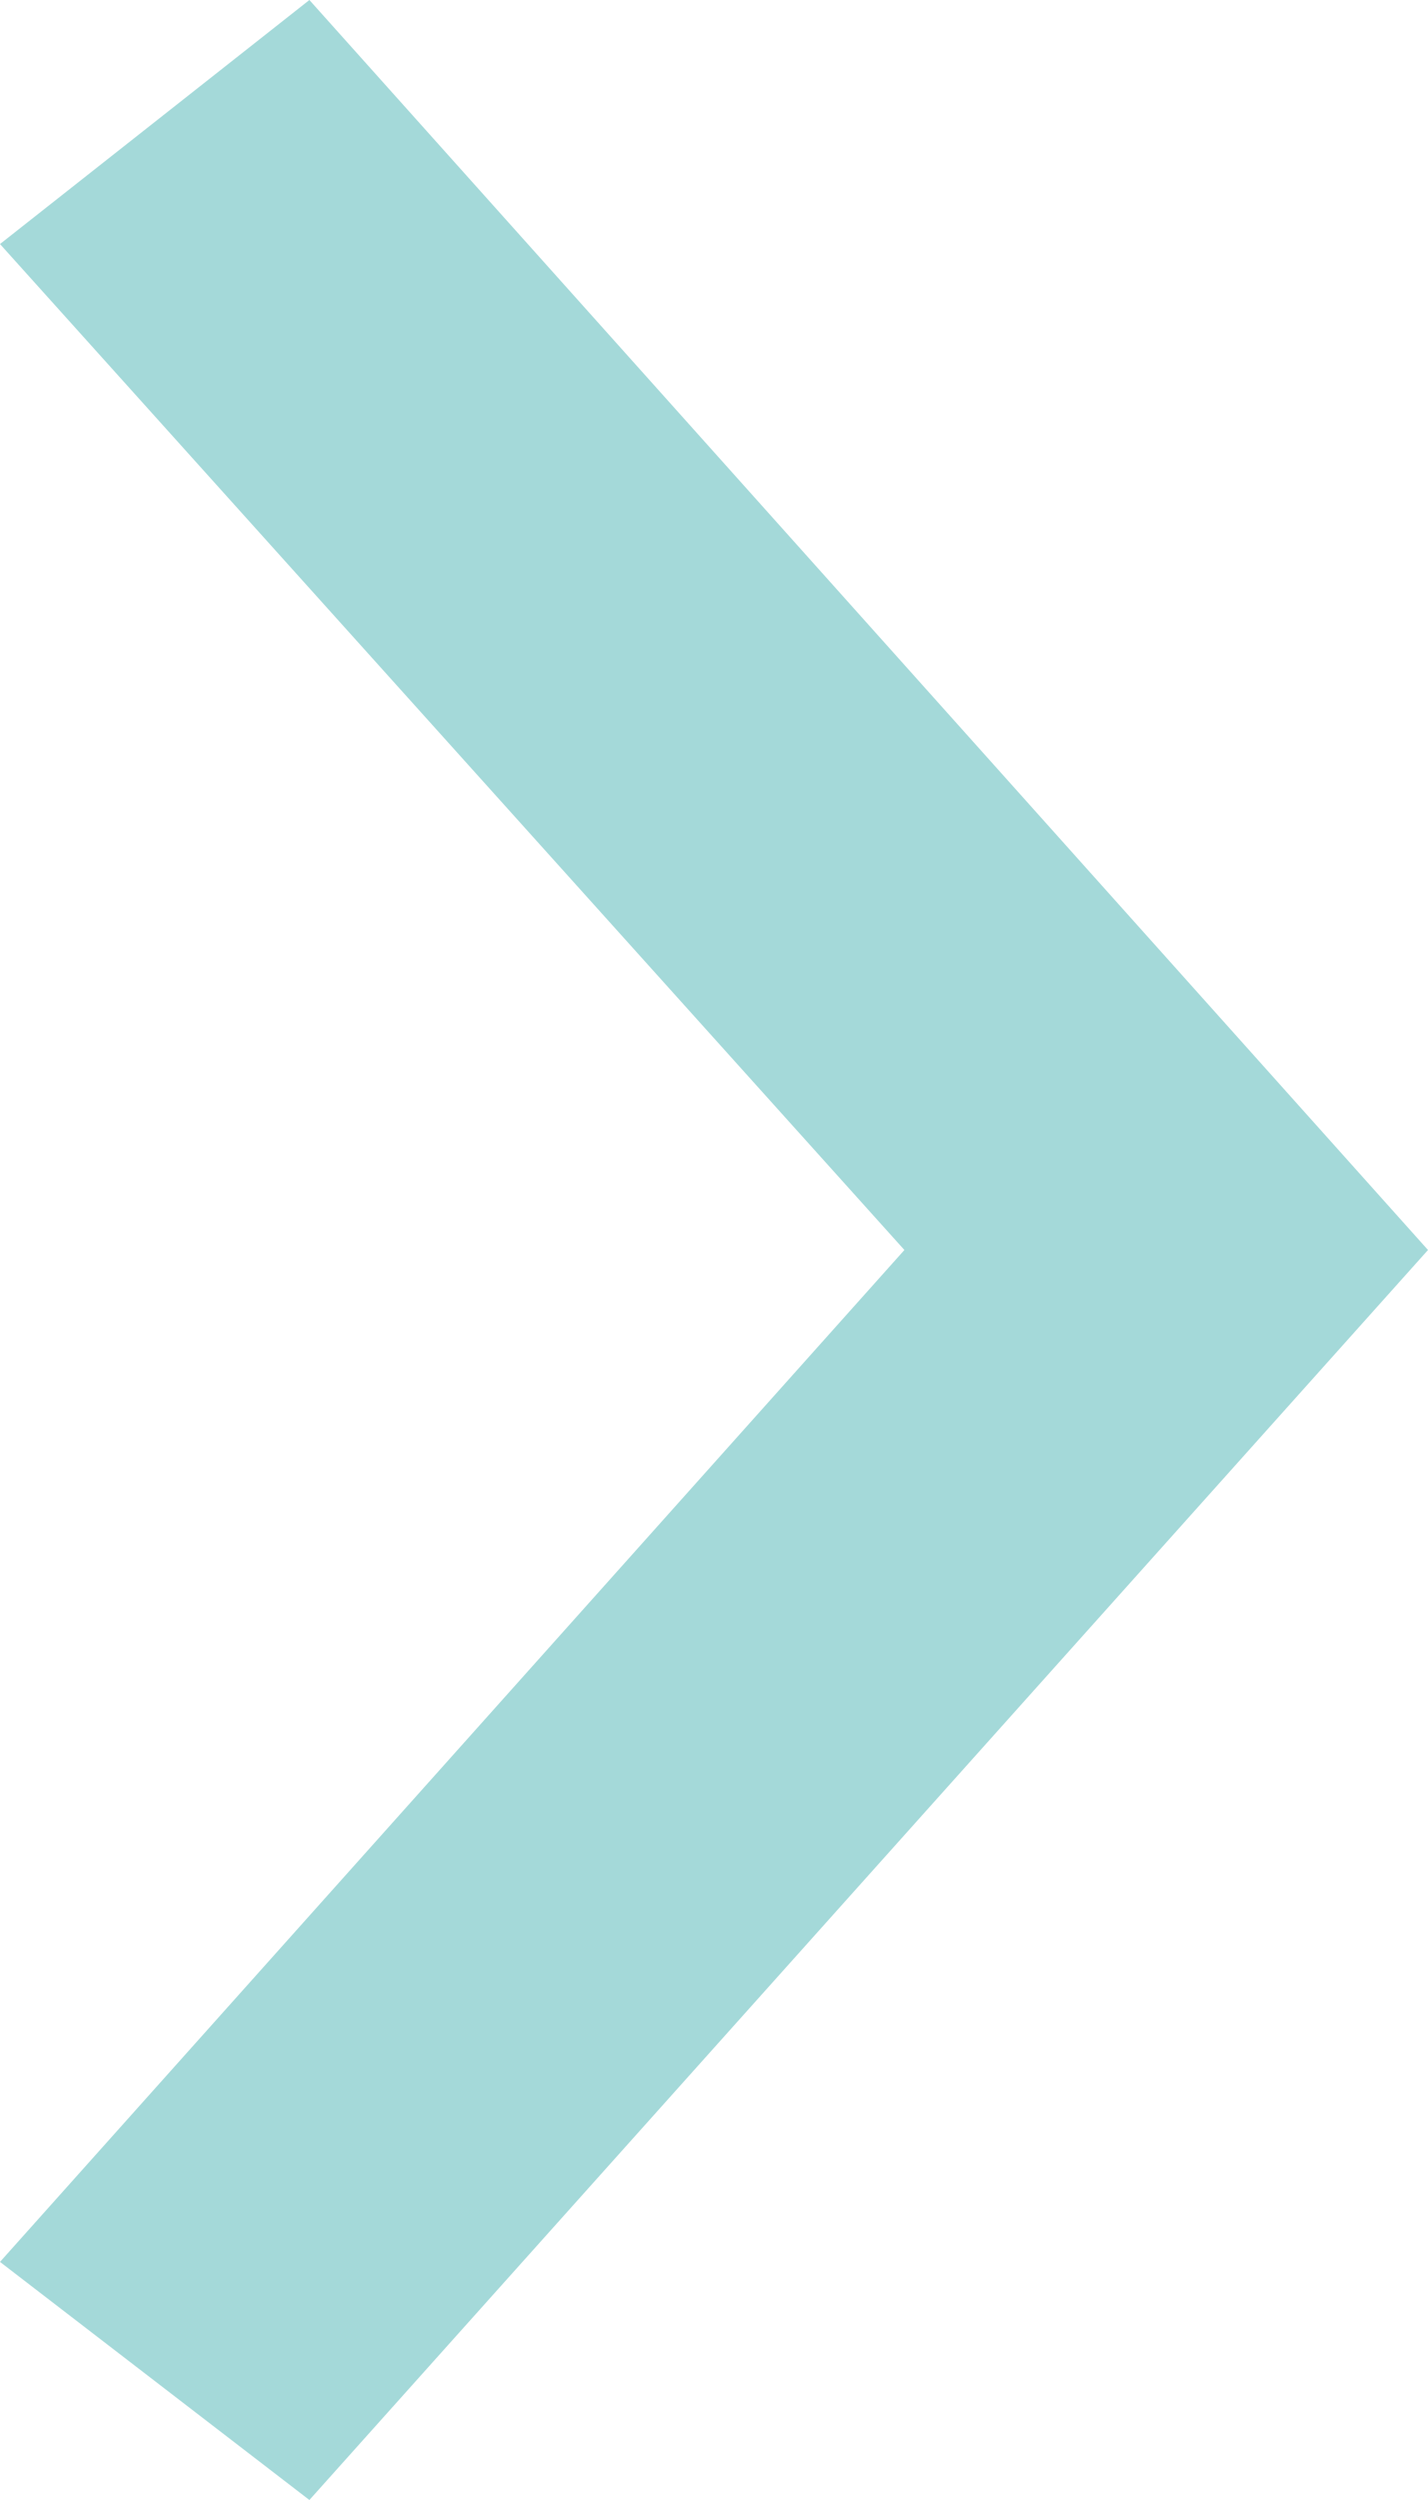 <?xml version="1.0" encoding="utf-8"?>
<!-- Generator: Adobe Illustrator 24.1.0, SVG Export Plug-In . SVG Version: 6.00 Build 0)  -->
<svg version="1.1" id="Layer_1" xmlns="http://www.w3.org/2000/svg" xmlns:xlink="http://www.w3.org/1999/xlink" x="0px" y="0px"
	 viewBox="0 0 24 42" style="enable-background:new 0 0 24 42;" xml:space="preserve">
<style type="text/css">
	.st0{fill-rule:evenodd;clip-rule:evenodd;fill:#A4D9D9;}
</style>
<desc>Created with Sketch.</desc>
<g id="Symbols">
	<g id="nav-arrow-next">
		<polygon id="Fill-2" class="st0" points="5.2,0 0,4.1 15.2,21 0,38 5.2,42 24,21 		"/>
	</g>
</g>
</svg>

